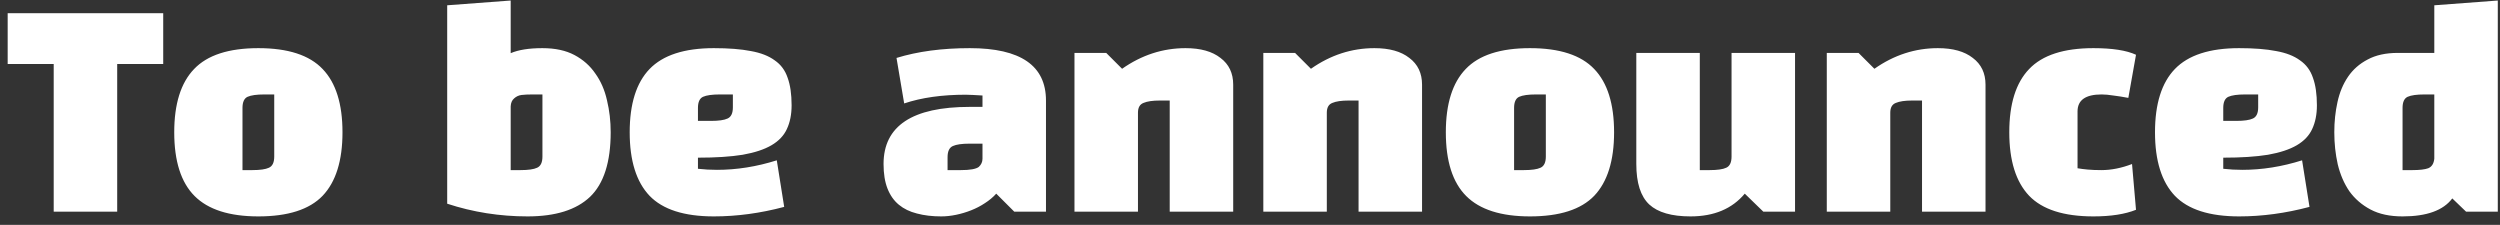 <svg width="189" height="17" viewBox="0 0 189 17" fill="none" xmlns="http://www.w3.org/2000/svg">
<rect x="0" y="0" width="189" height="17" fill="#333333" stroke="none"/>
<path d="M12.339 1H0.58V4.84H4.06V16H8.86V4.84H12.339V1ZM13.172 10C13.172 7.853 13.672 6.26 14.672 5.22C15.672 4.167 17.292 3.64 19.532 3.64C21.772 3.64 23.392 4.167 24.392 5.22C25.392 6.26 25.892 7.853 25.892 10C25.892 12.147 25.392 13.747 24.392 14.8C23.392 15.84 21.772 16.36 19.532 16.36C17.345 16.36 15.738 15.847 14.712 14.82C13.685 13.793 13.172 12.187 13.172 10ZM18.332 8.16V12.86H19.072C19.658 12.86 20.078 12.8 20.332 12.68C20.598 12.56 20.732 12.28 20.732 11.84V7.14H19.992C19.405 7.14 18.978 7.2 18.712 7.32C18.458 7.44 18.332 7.72 18.332 8.16ZM33.808 15.4V0.4L38.608 0.04V4.02C39.195 3.767 39.995 3.64 41.008 3.64C41.968 3.64 42.775 3.813 43.428 4.16C44.081 4.507 44.608 4.973 45.008 5.56C45.421 6.133 45.715 6.807 45.888 7.58C46.075 8.353 46.168 9.16 46.168 10C46.168 12.253 45.648 13.88 44.608 14.88C43.568 15.867 41.995 16.36 39.888 16.36C37.781 16.36 35.755 16.04 33.808 15.4ZM38.608 8.04V12.86H39.348C39.935 12.86 40.355 12.8 40.608 12.68C40.875 12.56 41.008 12.28 41.008 11.84V7.14H40.268C39.921 7.14 39.641 7.153 39.428 7.18C39.215 7.207 39.028 7.293 38.868 7.44C38.708 7.573 38.621 7.773 38.608 8.04ZM52.765 11.92V12.76C53.005 12.787 53.245 12.807 53.485 12.82C53.725 12.833 53.965 12.84 54.205 12.84C55.699 12.84 57.205 12.6 58.725 12.12L59.285 15.64C57.485 16.12 55.712 16.36 53.965 16.36C51.725 16.36 50.105 15.84 49.105 14.8C48.105 13.747 47.605 12.147 47.605 10C47.605 7.853 48.105 6.26 49.105 5.22C50.119 4.167 51.739 3.64 53.965 3.64C55.085 3.64 56.019 3.713 56.765 3.86C57.512 3.993 58.112 4.227 58.565 4.56C59.032 4.88 59.359 5.32 59.545 5.88C59.745 6.427 59.845 7.12 59.845 7.96C59.845 8.653 59.725 9.253 59.485 9.76C59.259 10.253 58.872 10.66 58.325 10.98C57.779 11.3 57.052 11.54 56.145 11.7C55.239 11.847 54.112 11.92 52.765 11.92ZM52.765 8.16V9.14H53.745C54.332 9.14 54.752 9.08 55.005 8.96C55.272 8.84 55.405 8.56 55.405 8.12V7.14H54.425C53.839 7.14 53.412 7.2 53.145 7.32C52.892 7.44 52.765 7.72 52.765 8.16ZM73.316 3.64C77.156 3.64 79.076 4.96 79.076 7.6V16H76.676L75.316 14.64C75.076 14.907 74.789 15.147 74.456 15.36C74.136 15.573 73.789 15.753 73.416 15.9C73.043 16.047 72.663 16.16 72.276 16.24C71.889 16.32 71.516 16.36 71.156 16.36C70.476 16.36 69.863 16.287 69.316 16.14C68.783 16.007 68.329 15.787 67.956 15.48C67.583 15.173 67.296 14.767 67.096 14.26C66.896 13.753 66.796 13.133 66.796 12.4C66.796 9.52 68.969 8.08 73.316 8.08H74.276V7.22C74.023 7.207 73.789 7.193 73.576 7.18C73.376 7.167 73.189 7.16 73.016 7.16C71.216 7.16 69.663 7.38 68.356 7.82L67.776 4.38C69.376 3.887 71.223 3.64 73.316 3.64ZM71.636 11.88V12.86H72.636C73.329 12.86 73.783 12.78 73.996 12.62C74.183 12.447 74.276 12.24 74.276 12V10.86H73.296C72.723 10.86 72.303 10.92 72.036 11.04C71.769 11.16 71.636 11.44 71.636 11.88ZM81.23 4H83.63L84.83 5.2C86.31 4.16 87.91 3.64 89.63 3.64C90.763 3.64 91.643 3.887 92.27 4.38C92.91 4.86 93.23 5.533 93.23 6.4V16H88.43V7.6H87.69C87.143 7.6 86.73 7.66 86.45 7.78C86.17 7.887 86.03 8.133 86.03 8.52V16H81.23V4ZM95.507 4H97.907L99.107 5.2C100.587 4.16 102.187 3.64 103.907 3.64C105.041 3.64 105.921 3.887 106.547 4.38C107.187 4.86 107.507 5.533 107.507 6.4V16H102.707V7.6H101.967C101.421 7.6 101.007 7.66 100.727 7.78C100.447 7.887 100.307 8.133 100.307 8.52V16H95.507V4ZM109.305 10C109.305 7.853 109.805 6.26 110.805 5.22C111.805 4.167 113.425 3.64 115.665 3.64C117.905 3.64 119.525 4.167 120.525 5.22C121.525 6.26 122.025 7.853 122.025 10C122.025 12.147 121.525 13.747 120.525 14.8C119.525 15.84 117.905 16.36 115.665 16.36C113.478 16.36 111.871 15.847 110.845 14.82C109.818 13.793 109.305 12.187 109.305 10ZM114.465 8.16V12.86H115.205C115.791 12.86 116.211 12.8 116.465 12.68C116.731 12.56 116.865 12.28 116.865 11.84V7.14H116.125C115.538 7.14 115.111 7.2 114.845 7.32C114.591 7.44 114.465 7.72 114.465 8.16ZM123.705 4H128.505V12.86H129.245C129.831 12.86 130.251 12.8 130.505 12.68C130.771 12.56 130.905 12.28 130.905 11.84V4H135.705V16H133.305L131.905 14.64C130.945 15.787 129.578 16.36 127.805 16.36C126.378 16.36 125.338 16.06 124.685 15.46C124.031 14.847 123.705 13.827 123.705 12.4V4ZM138.105 4H140.505L141.705 5.2C143.185 4.16 144.785 3.64 146.505 3.64C147.638 3.64 148.518 3.887 149.145 4.38C149.785 4.86 150.105 5.533 150.105 6.4V16H145.305V7.6H144.565C144.018 7.6 143.605 7.66 143.325 7.78C143.045 7.887 142.905 8.133 142.905 8.52V16H138.105V4ZM161.182 12.4L161.482 15.86C160.656 16.193 159.582 16.36 158.262 16.36C156.022 16.36 154.402 15.84 153.402 14.8C152.402 13.747 151.902 12.147 151.902 10C151.902 7.853 152.402 6.26 153.402 5.22C154.402 4.167 156.022 3.64 158.262 3.64C159.689 3.64 160.762 3.807 161.482 4.14L160.902 7.4C160.476 7.32 160.096 7.26 159.762 7.22C159.429 7.167 159.136 7.14 158.882 7.14C157.669 7.14 157.062 7.567 157.062 8.42V12.72C157.289 12.76 157.549 12.793 157.842 12.82C158.149 12.847 158.489 12.86 158.862 12.86C159.609 12.86 160.382 12.707 161.182 12.4ZM168.078 11.92V12.76C168.318 12.787 168.558 12.807 168.798 12.82C169.038 12.833 169.278 12.84 169.518 12.84C171.011 12.84 172.518 12.6 174.038 12.12L174.598 15.64C172.798 16.12 171.024 16.36 169.278 16.36C167.038 16.36 165.418 15.84 164.418 14.8C163.418 13.747 162.918 12.147 162.918 10C162.918 7.853 163.418 6.26 164.418 5.22C165.431 4.167 167.051 3.64 169.278 3.64C170.398 3.64 171.331 3.713 172.078 3.86C172.824 3.993 173.424 4.227 173.878 4.56C174.344 4.88 174.671 5.32 174.858 5.88C175.058 6.427 175.158 7.12 175.158 7.96C175.158 8.653 175.038 9.253 174.798 9.76C174.571 10.253 174.184 10.66 173.638 10.98C173.091 11.3 172.364 11.54 171.458 11.7C170.551 11.847 169.424 11.92 168.078 11.92ZM168.078 8.16V9.14H169.058C169.644 9.14 170.064 9.08 170.318 8.96C170.584 8.84 170.718 8.56 170.718 8.12V7.14H169.738C169.151 7.14 168.724 7.2 168.458 7.32C168.204 7.44 168.078 7.72 168.078 8.16ZM188.833 0.04V16H186.433L185.393 15C184.713 15.907 183.459 16.36 181.633 16.36C180.673 16.36 179.866 16.187 179.213 15.84C178.559 15.493 178.026 15.033 177.613 14.46C177.213 13.873 176.919 13.193 176.733 12.42C176.559 11.647 176.473 10.84 176.473 10C176.473 9.2 176.553 8.44 176.713 7.72C176.873 6.987 177.139 6.347 177.513 5.8C177.886 5.253 178.379 4.82 178.993 4.5C179.606 4.167 180.366 4 181.273 4H184.033V0.4L188.833 0.04ZM181.633 8.16V12.86H182.373C182.919 12.86 183.319 12.813 183.573 12.72C183.839 12.613 183.993 12.373 184.033 12V7.14H183.293C182.706 7.14 182.279 7.2 182.013 7.32C181.759 7.44 181.633 7.72 181.633 8.16Z" fill="white"/>
</svg>

